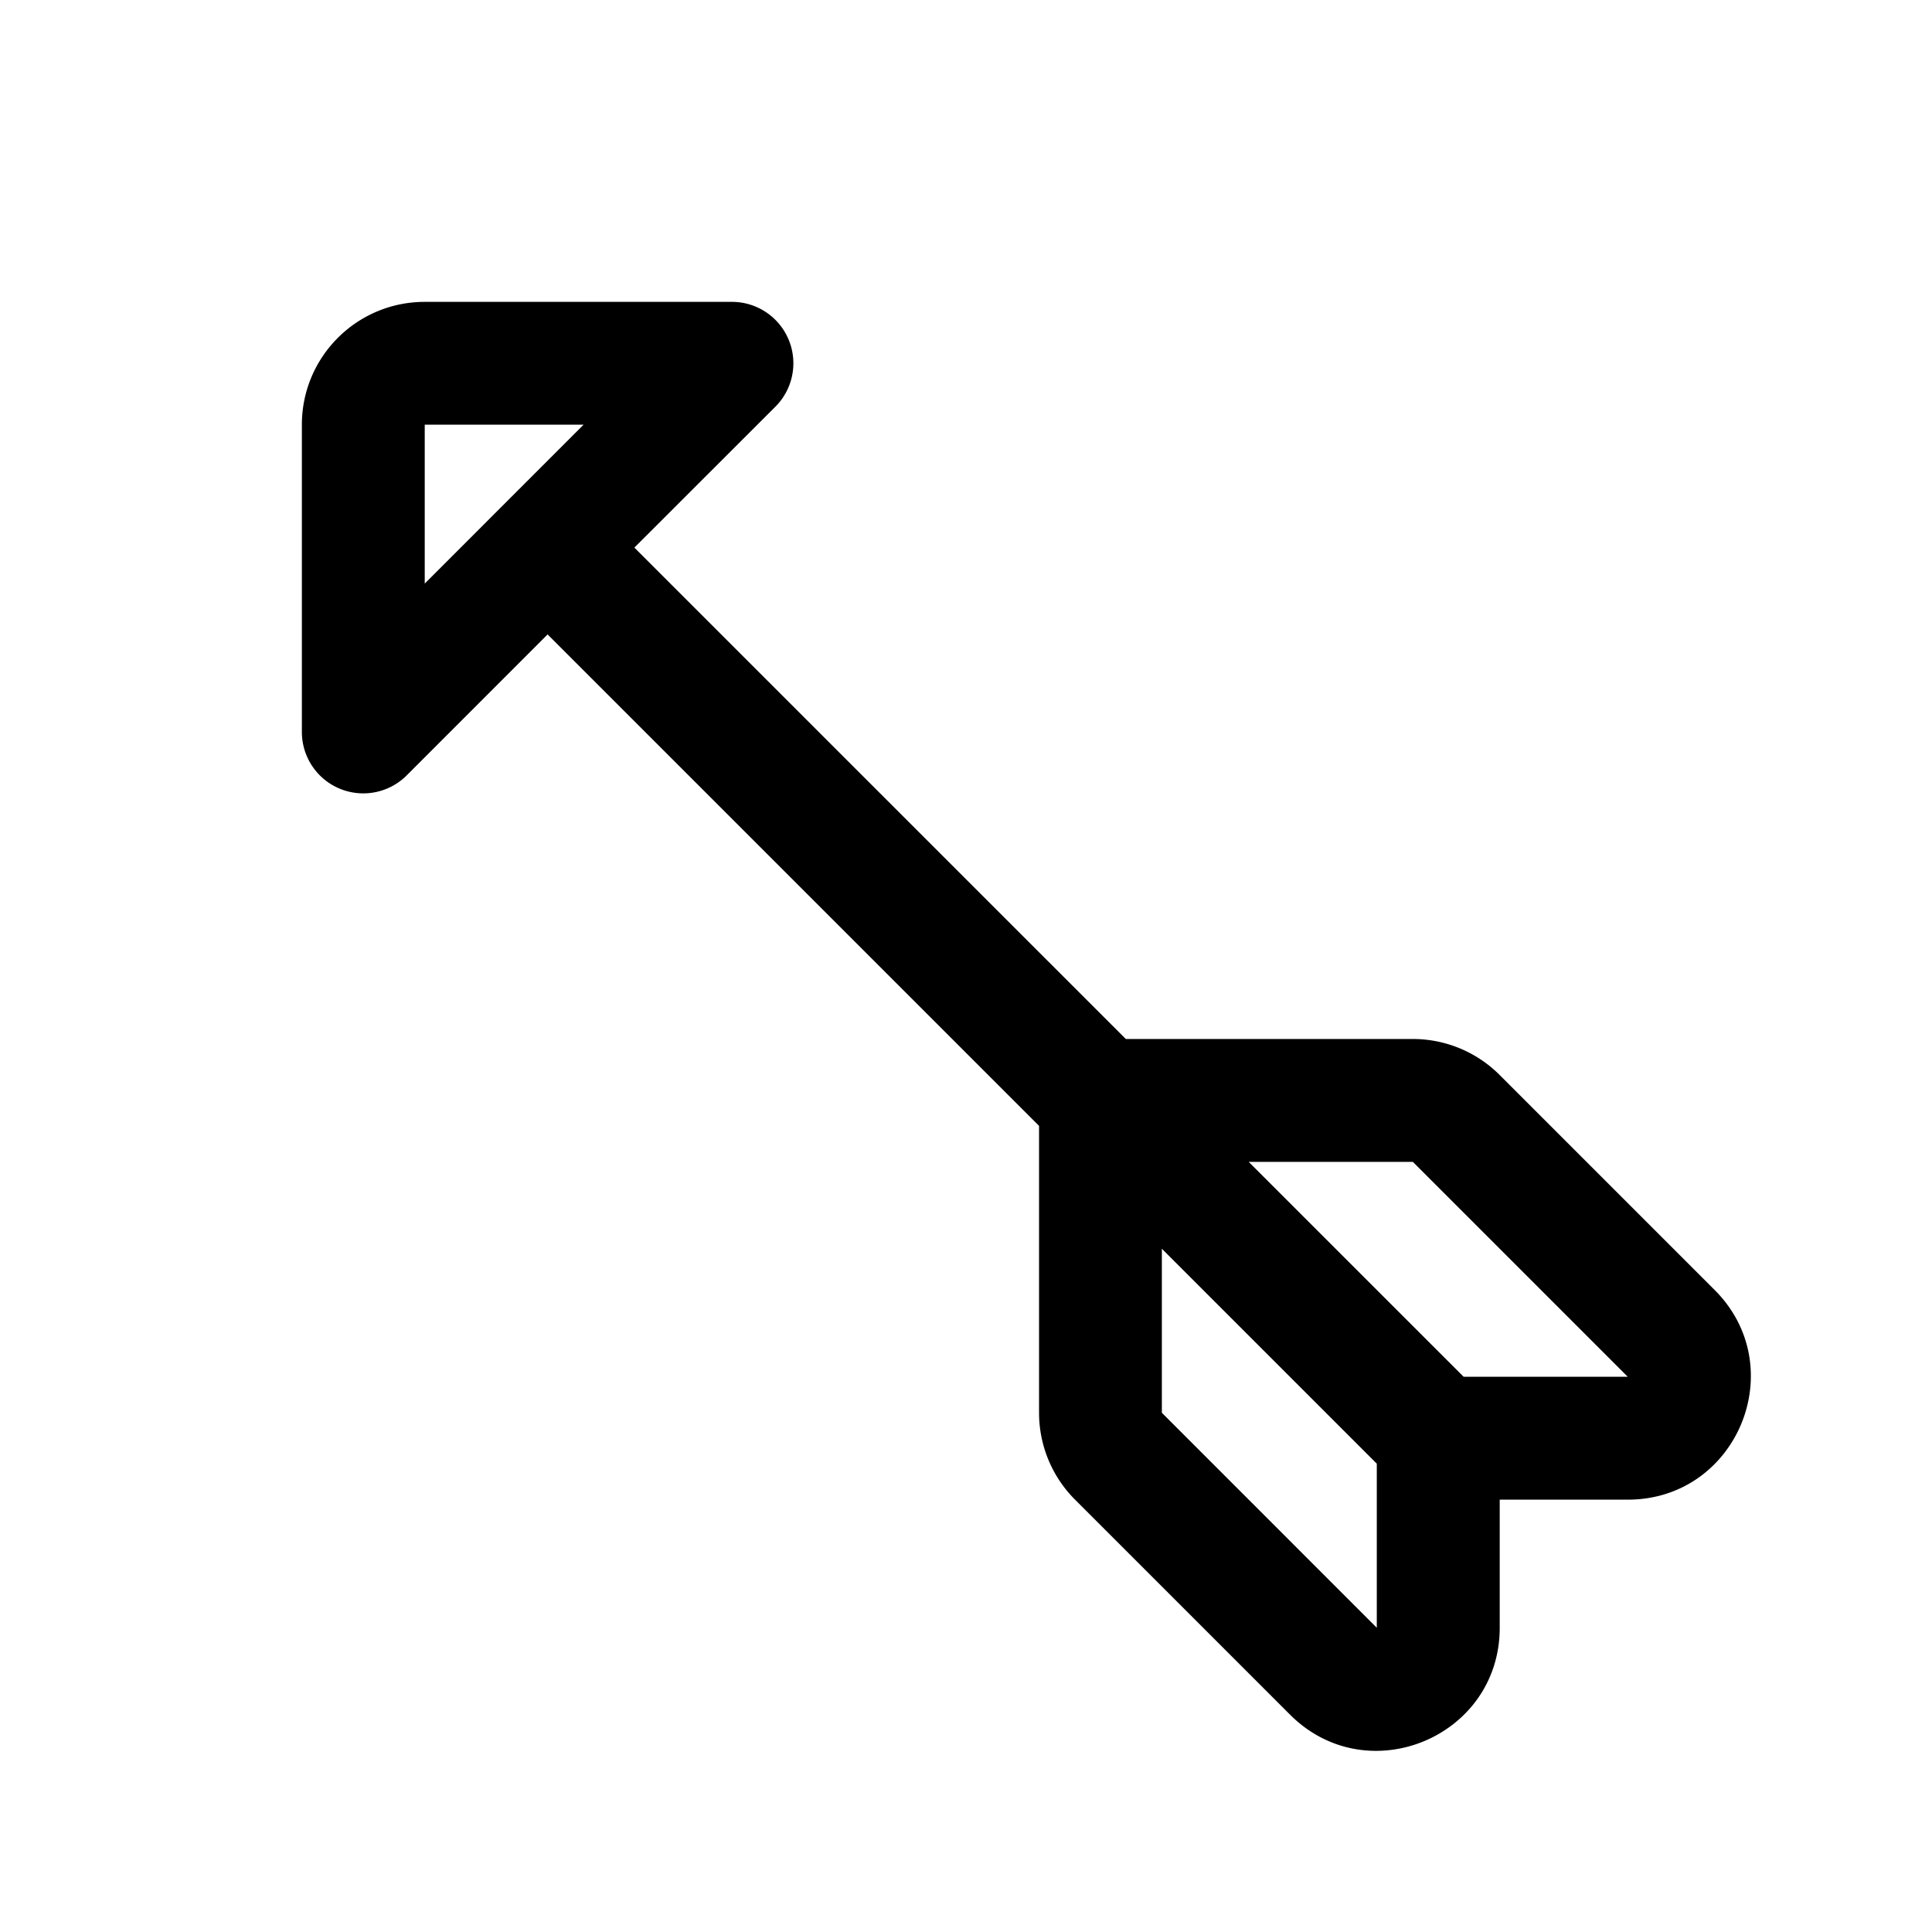 <svg width="32" height="32" fill="none" xmlns="http://www.w3.org/2000/svg"><path fill-rule="evenodd" clip-rule="evenodd" d="M5 7.035C5 5.91 5.911 5 7.035 5h5.087a1.017 1.017 0 0 1 .72 1.737L10.507 9.07l8.14 8.139H23.4c.54 0 1.057.214 1.439.596l3.56 3.56c1.283 1.282.375 3.474-1.438 3.474H24.84v2.122c0 1.813-2.192 2.72-3.473 1.439l-3.561-3.561a2.035 2.035 0 0 1-.596-1.439v-4.752l-8.14-8.14-2.332 2.333A1.017 1.017 0 0 1 5 12.121V7.036Zm14.244 13.647V23.4l3.56 3.561v-2.718l-3.56-3.56Zm5 2.122h2.717l-3.56-3.56h-2.719l3.561 3.56ZM9.665 7.034h-2.63v2.632l2.63-2.631Z" fill="#000"/></svg>